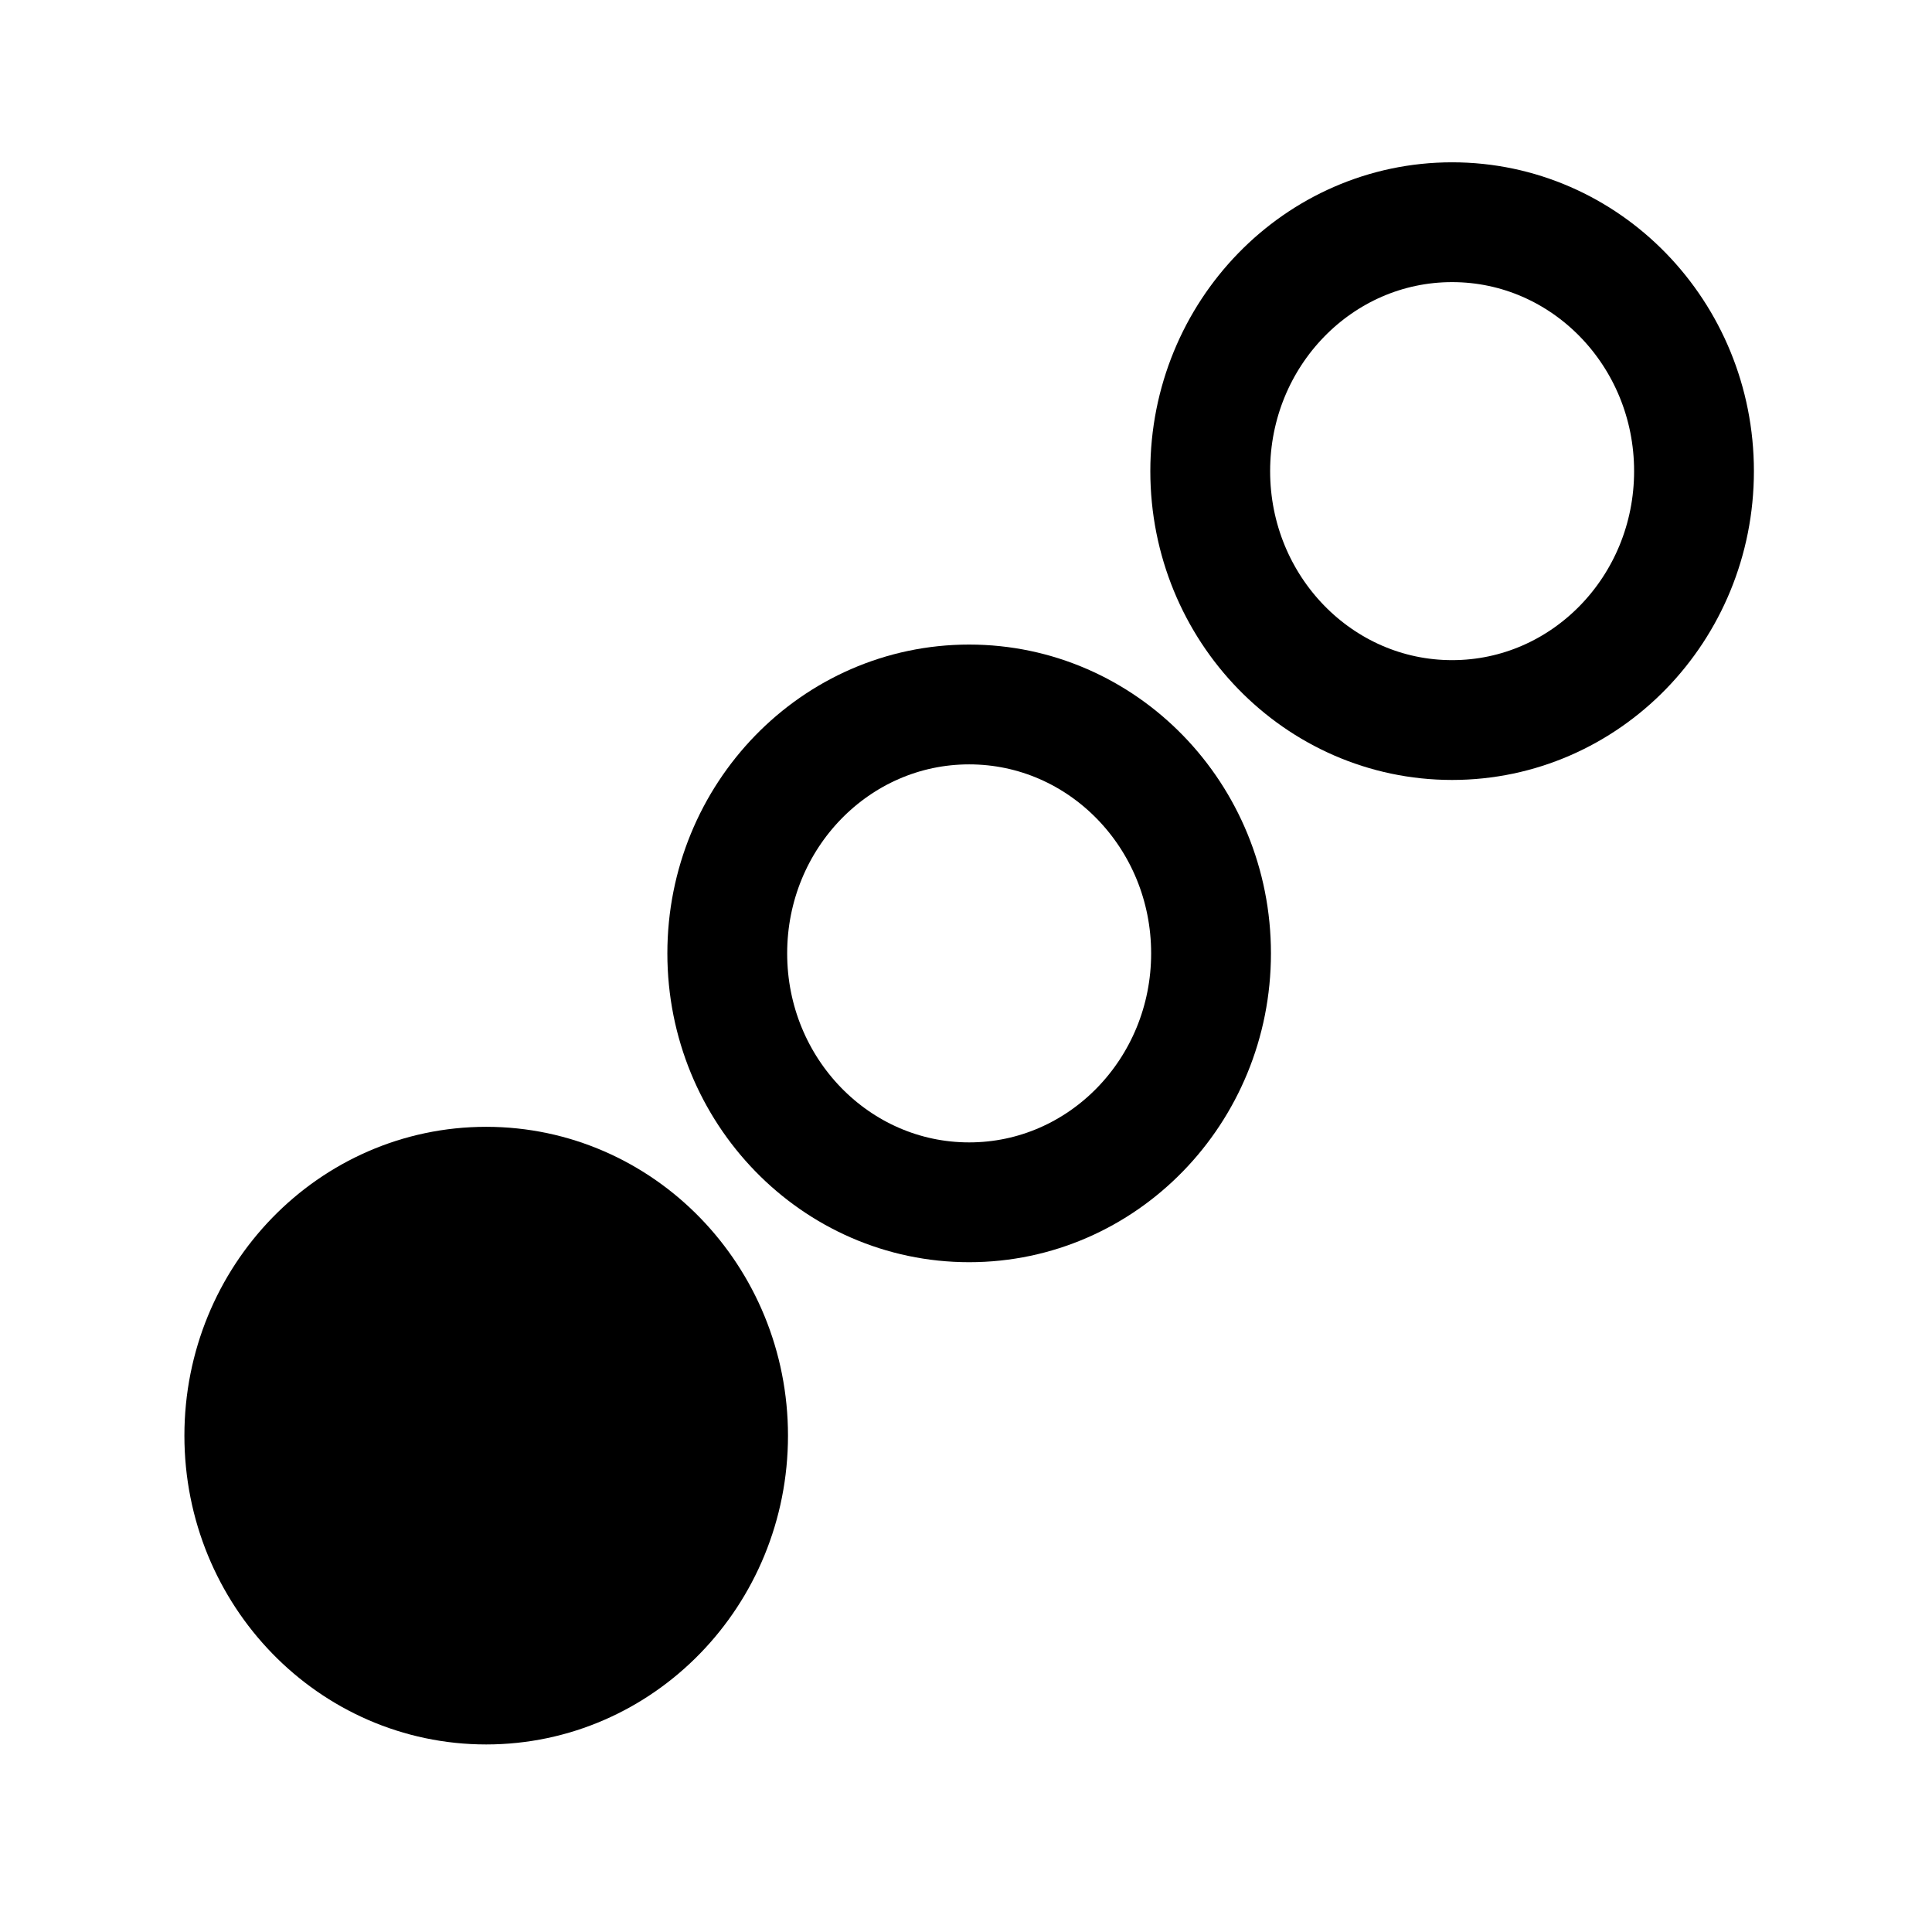 <?xml version="1.0" encoding="UTF-8" standalone="no"?>
<!-- Created with Inkscape (http://www.inkscape.org/) -->

<svg
   xmlns:dc="http://purl.org/dc/elements/1.1/"
   xmlns:cc="http://creativecommons.org/ns#"
   xmlns:rdf="http://www.w3.org/1999/02/22-rdf-syntax-ns#"
   xmlns:svg="http://www.w3.org/2000/svg"
   xmlns="http://www.w3.org/2000/svg"
   xmlns:sodipodi="http://sodipodi.sourceforge.net/DTD/sodipodi-0.dtd"
   xmlns:inkscape="http://www.inkscape.org/namespaces/inkscape"
   width="1024mm"
   height="1024mm"
   viewBox="0 0 3628.347 3628.346"
   id="svg2"
   version="1.1"
   inkscape:version="0.91 r13725"
   sodipodi:docname="HotSpot.svg">
  <title
     id="title4136">Hot Spot</title>
  <defs
     id="defs4" />
  <sodipodi:namedview
     id="base"
     pagecolor="#ffffff"
     bordercolor="#666666"
     borderopacity="1.0"
     inkscape:pageopacity="0.0"
     inkscape:pageshadow="2"
     inkscape:zoom="0.33761936"
     inkscape:cx="1309.1666"
     inkscape:cy="1747.1338"
     inkscape:document-units="px"
     inkscape:current-layer="layer1"
     showgrid="false"
     showborder="true"
     inkscape:showpageshadow="false"
     inkscape:window-width="2560"
     inkscape:window-height="1377"
     inkscape:window-x="-5"
     inkscape:window-y="-5"
     inkscape:window-maximized="1" />
  <g
     inkscape:label="Layer 1"
     inkscape:groupmode="layer"
     id="layer1"
     transform="translate(0,2575.984)">
    <ellipse
       style="opacity:1;fill:none;fill-opacity:1;fill-rule:nonzero;stroke:#000000;stroke-width:225;stroke-linecap:round;stroke-linejoin:round;stroke-miterlimit:4;stroke-dasharray:none;stroke-dashoffset:0;stroke-opacity:1"
       id="path4686"
       cx="-1691.186"
       cy="-2727.11"
       rx="467.468"
       ry="454.273"
       transform="matrix(0,1,-1,0,0,0)" />
    <ellipse
       style="opacity:1;fill:none;fill-opacity:1;fill-rule:nonzero;stroke:#000000;stroke-width:225;stroke-linecap:round;stroke-linejoin:round;stroke-miterlimit:4;stroke-dasharray:none;stroke-dashoffset:0;stroke-opacity:1"
       id="path4686-1-5"
       cx="-785.506"
       cy="-1820.097"
       rx="467.468"
       ry="454.273"
       transform="matrix(0,1,-1,0,0,0)" />
    <ellipse
       style="opacity:1;fill:#000000;fill-opacity:1;fill-rule:nonzero;stroke:#000000;stroke-width:225;stroke-linecap:round;stroke-linejoin:round;stroke-miterlimit:4;stroke-dasharray:none;stroke-dashoffset:0;stroke-opacity:1"
       id="path4686-3-8-2"
       cx="120.173"
       cy="-913.084"
       rx="467.468"
       ry="454.273"
       transform="matrix(0,1,-1,0,0,0)" />
  </g>
</svg>
